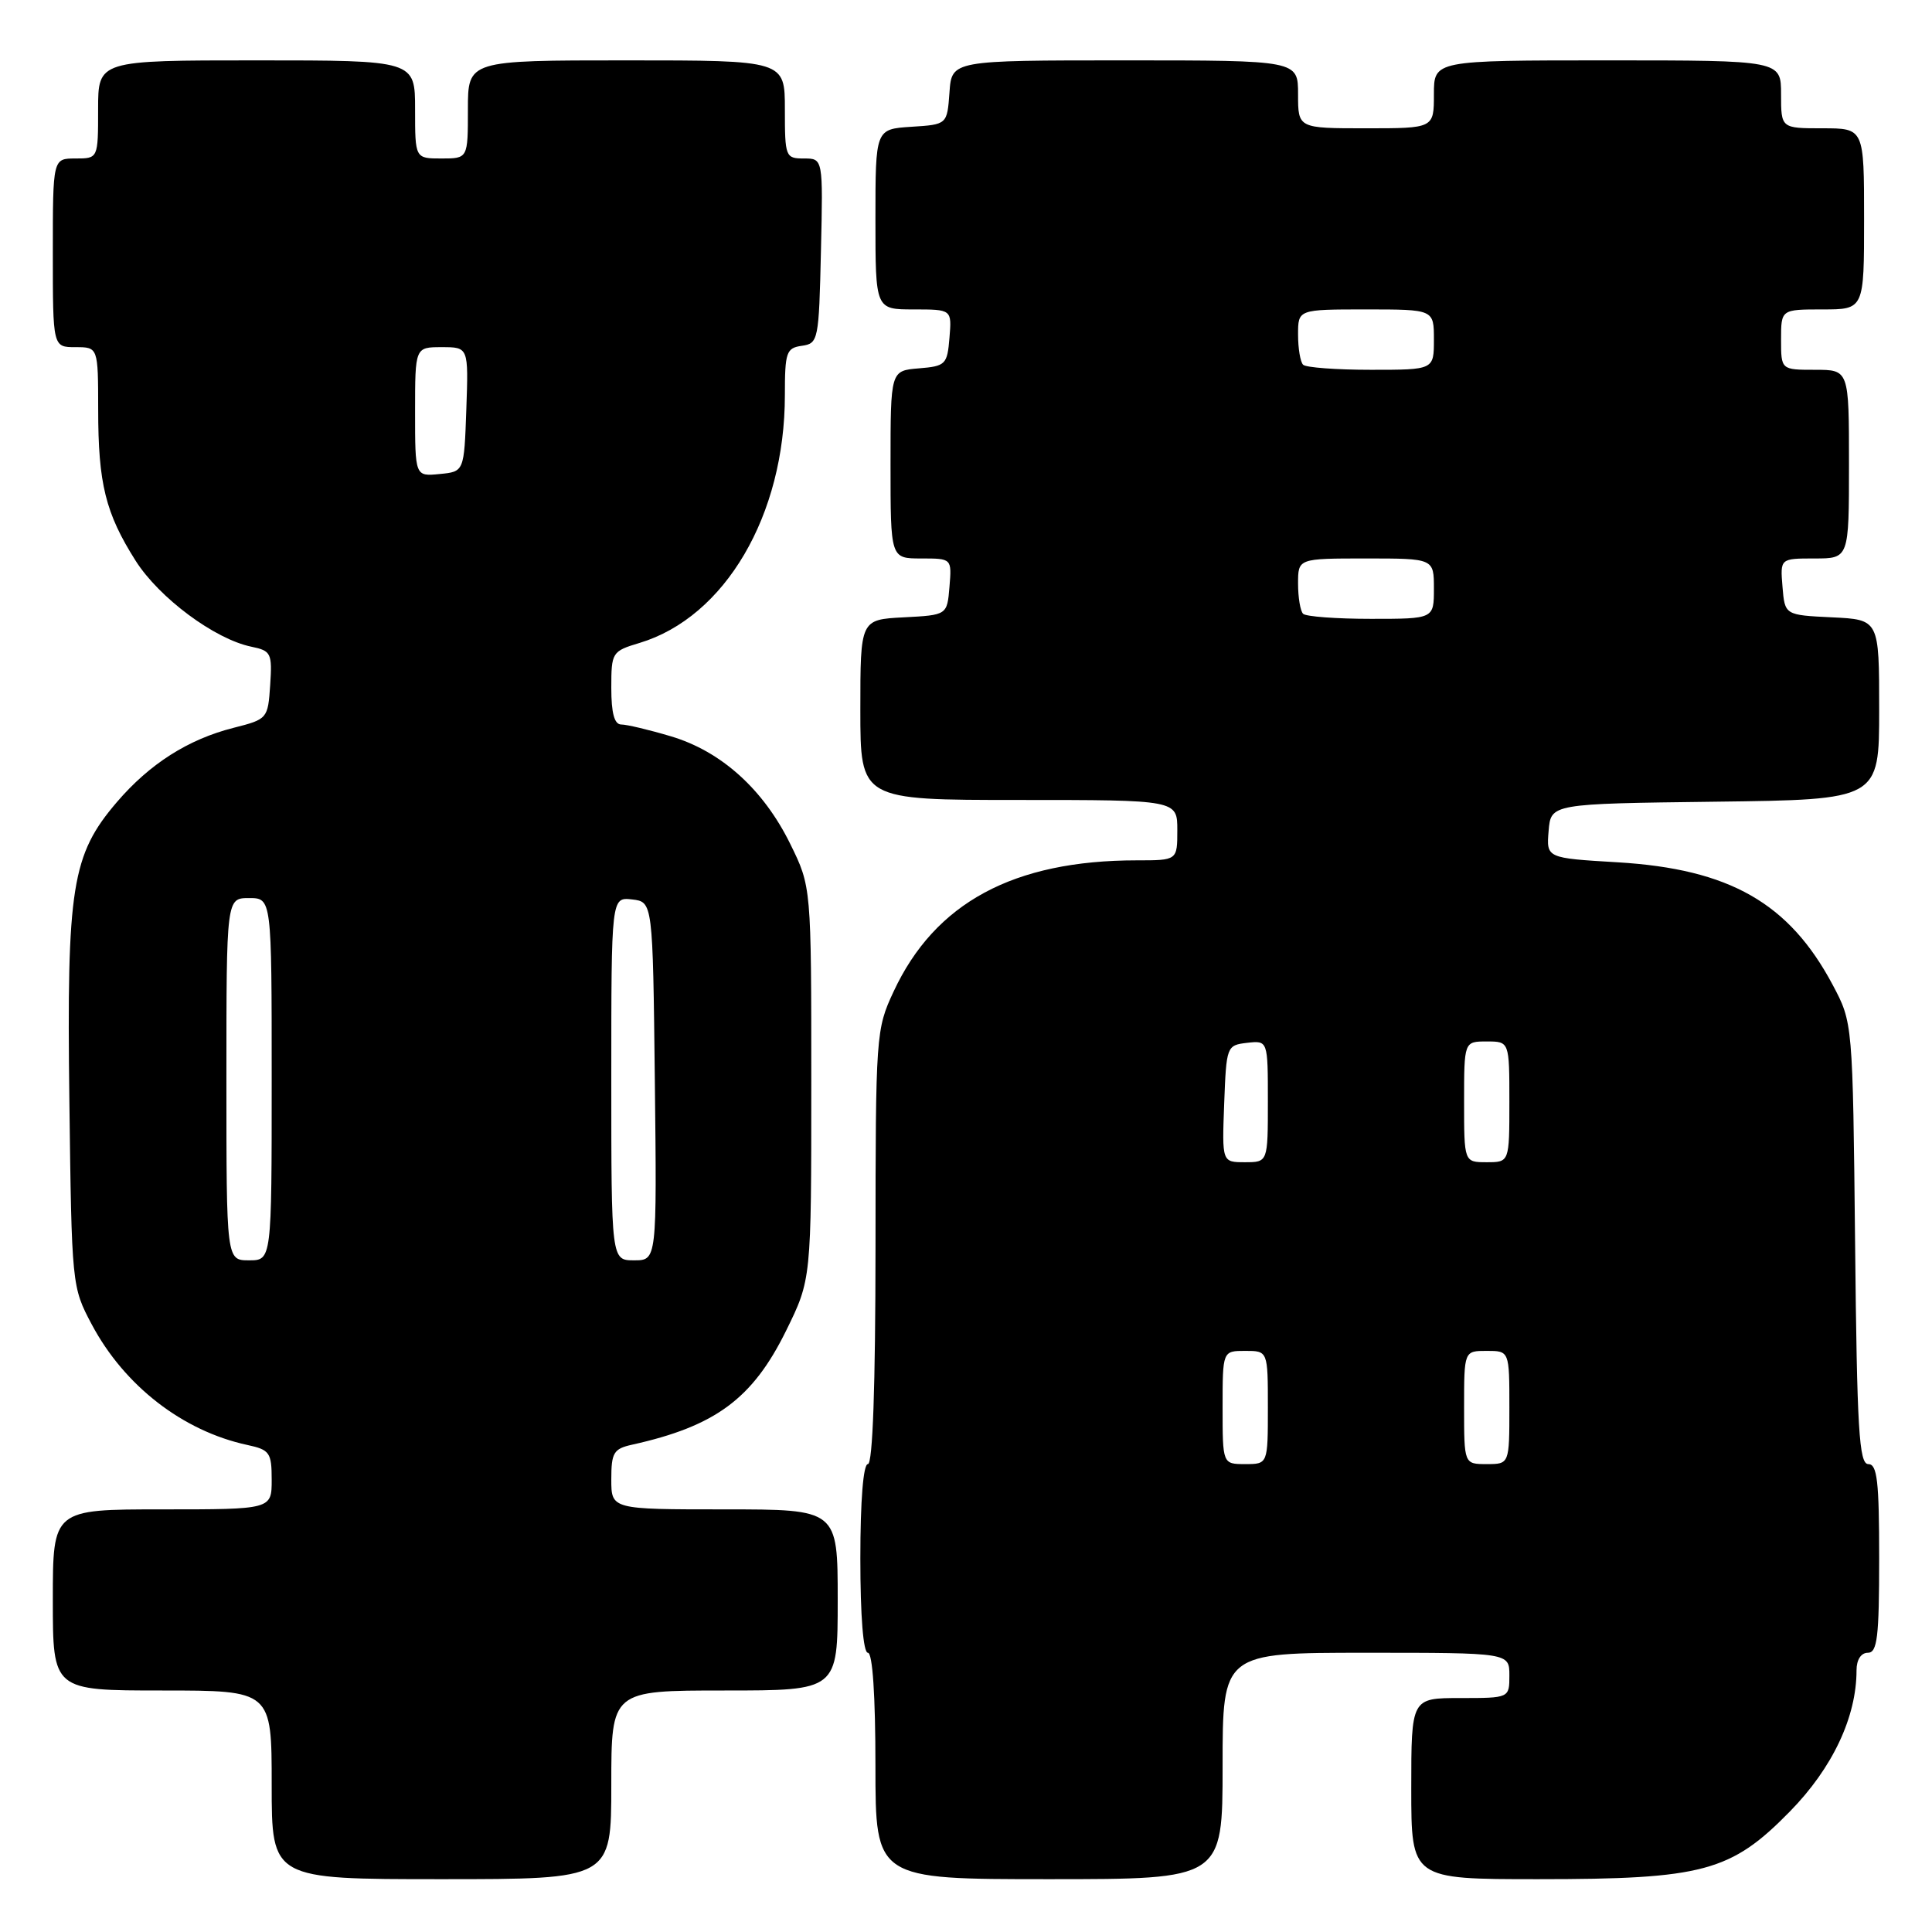 <?xml version="1.0" encoding="UTF-8" standalone="no"?>
<!DOCTYPE svg PUBLIC "-//W3C//DTD SVG 1.1//EN" "http://www.w3.org/Graphics/SVG/1.1/DTD/svg11.dtd" >
<svg xmlns="http://www.w3.org/2000/svg" xmlns:xlink="http://www.w3.org/1999/xlink" version="1.1" viewBox="0 0 256 256">
 <g >
 <path fill="currentColor"
d=" M 81.00 236.50 C 81.00 224.00 81.00 224.00 96.00 224.00 C 111.00 224.00 111.00 224.00 111.00 212.00 C 111.00 200.00 111.00 200.00 96.00 200.00 C 81.00 200.00 81.00 200.00 81.00 196.02 C 81.00 192.49 81.31 191.97 83.75 191.43 C 94.80 188.98 99.72 185.34 104.16 176.33 C 107.50 169.54 107.50 169.54 107.50 143.52 C 107.50 117.50 107.50 117.50 104.72 111.84 C 101.16 104.59 95.56 99.54 88.88 97.56 C 86.00 96.70 83.04 96.00 82.32 96.00 C 81.41 96.00 81.00 94.50 81.00 91.16 C 81.00 86.43 81.09 86.29 84.75 85.19 C 96.08 81.77 104.00 68.27 104.00 52.36 C 104.00 46.67 104.19 46.11 106.25 45.82 C 108.43 45.51 108.51 45.09 108.78 33.25 C 109.06 21.00 109.06 21.00 106.53 21.00 C 104.08 21.00 104.00 20.79 104.00 14.50 C 104.00 8.00 104.00 8.00 83.00 8.00 C 62.00 8.00 62.00 8.00 62.00 14.50 C 62.00 21.00 62.00 21.00 58.50 21.00 C 55.00 21.00 55.00 21.00 55.00 14.50 C 55.00 8.00 55.00 8.00 34.00 8.00 C 13.00 8.00 13.00 8.00 13.00 14.50 C 13.00 21.00 13.00 21.00 10.00 21.00 C 7.00 21.00 7.00 21.00 7.00 33.50 C 7.00 46.00 7.00 46.00 10.00 46.00 C 13.00 46.00 13.00 46.00 13.01 54.25 C 13.01 64.09 13.98 68.00 17.97 74.30 C 21.10 79.23 28.45 84.69 33.30 85.69 C 35.93 86.23 36.08 86.55 35.80 90.78 C 35.50 95.23 35.44 95.30 30.95 96.44 C 24.94 97.96 19.83 101.21 15.48 106.29 C 9.51 113.27 8.83 117.52 9.19 145.72 C 9.50 170.35 9.52 170.53 12.16 175.50 C 16.49 183.63 24.21 189.61 32.75 191.46 C 35.74 192.10 36.00 192.47 36.00 196.08 C 36.00 200.00 36.00 200.00 21.50 200.00 C 7.00 200.00 7.00 200.00 7.00 212.00 C 7.00 224.00 7.00 224.00 21.50 224.00 C 36.00 224.00 36.00 224.00 36.00 236.50 C 36.00 249.00 36.00 249.00 58.50 249.00 C 81.00 249.00 81.00 249.00 81.00 236.50 Z  M 162.00 234.00 C 162.00 219.00 162.00 219.00 181.00 219.00 C 200.00 219.00 200.00 219.00 200.00 222.00 C 200.00 225.00 200.00 225.00 193.50 225.00 C 187.00 225.00 187.00 225.00 187.00 237.00 C 187.00 249.00 187.00 249.00 203.82 249.00 C 225.66 249.00 229.36 248.01 237.18 240.02 C 242.82 234.26 246.00 227.52 246.00 221.32 C 246.00 219.92 246.60 219.00 247.50 219.00 C 248.75 219.00 249.00 216.94 249.00 206.50 C 249.00 196.27 248.74 194.00 247.56 194.00 C 246.34 194.00 246.06 189.44 245.81 164.75 C 245.50 135.50 245.50 135.50 242.84 130.50 C 237.07 119.65 229.17 115.15 214.36 114.26 C 204.90 113.70 204.90 113.70 205.20 110.10 C 205.50 106.50 205.50 106.50 227.25 106.23 C 249.00 105.96 249.00 105.96 249.00 94.03 C 249.00 82.10 249.00 82.10 242.75 81.80 C 236.50 81.50 236.50 81.50 236.19 77.75 C 235.88 74.00 235.88 74.00 240.44 74.00 C 245.00 74.00 245.00 74.00 245.00 61.50 C 245.00 49.00 245.00 49.00 240.50 49.00 C 236.00 49.00 236.00 49.00 236.00 45.00 C 236.00 41.00 236.00 41.00 241.50 41.00 C 247.00 41.00 247.00 41.00 247.00 29.00 C 247.00 17.00 247.00 17.00 241.50 17.00 C 236.00 17.00 236.00 17.00 236.00 12.50 C 236.00 8.00 236.00 8.00 213.00 8.00 C 190.00 8.00 190.00 8.00 190.00 12.50 C 190.00 17.00 190.00 17.00 181.00 17.00 C 172.00 17.00 172.00 17.00 172.00 12.50 C 172.00 8.00 172.00 8.00 149.06 8.00 C 126.11 8.00 126.11 8.00 125.81 12.25 C 125.50 16.50 125.50 16.50 120.75 16.80 C 116.00 17.11 116.00 17.11 116.00 29.05 C 116.00 41.00 116.00 41.00 121.06 41.00 C 126.12 41.00 126.12 41.00 125.81 44.75 C 125.52 48.30 125.30 48.52 121.75 48.81 C 118.00 49.12 118.00 49.12 118.00 61.56 C 118.00 74.00 118.00 74.00 122.06 74.00 C 126.12 74.00 126.12 74.00 125.81 77.75 C 125.50 81.50 125.50 81.50 119.75 81.80 C 114.00 82.10 114.00 82.10 114.00 94.05 C 114.00 106.00 114.00 106.00 135.00 106.00 C 156.00 106.00 156.00 106.00 156.00 110.00 C 156.00 114.00 156.00 114.00 150.64 114.00 C 134.30 114.00 123.88 119.62 118.40 131.40 C 116.07 136.39 116.02 137.09 116.01 165.25 C 116.00 183.74 115.64 194.00 115.00 194.00 C 114.39 194.00 114.00 198.83 114.00 206.50 C 114.00 214.17 114.39 219.00 115.00 219.00 C 115.62 219.00 116.00 224.67 116.00 234.00 C 116.00 249.00 116.00 249.00 139.00 249.00 C 162.00 249.00 162.00 249.00 162.00 234.00 Z  M 30.00 143.00 C 30.00 119.00 30.00 119.00 33.00 119.00 C 36.00 119.00 36.00 119.00 36.00 143.00 C 36.00 167.00 36.00 167.00 33.00 167.00 C 30.00 167.00 30.00 167.00 30.00 143.00 Z  M 81.00 142.93 C 81.00 118.87 81.00 118.87 83.75 119.18 C 86.50 119.50 86.50 119.50 86.77 143.25 C 87.04 167.00 87.04 167.00 84.02 167.00 C 81.00 167.00 81.00 167.00 81.00 142.93 Z  M 55.00 54.56 C 55.00 46.00 55.00 46.00 58.54 46.00 C 62.08 46.00 62.08 46.00 61.79 54.25 C 61.50 62.50 61.50 62.50 58.25 62.81 C 55.00 63.13 55.00 63.13 55.00 54.56 Z  M 162.00 186.50 C 162.00 179.00 162.00 179.00 165.00 179.00 C 168.00 179.00 168.00 179.00 168.00 186.50 C 168.00 194.00 168.00 194.00 165.00 194.00 C 162.00 194.00 162.00 194.00 162.00 186.50 Z  M 194.00 186.50 C 194.00 179.00 194.00 179.00 197.00 179.00 C 200.00 179.00 200.00 179.00 200.00 186.50 C 200.00 194.00 200.00 194.00 197.00 194.00 C 194.00 194.00 194.00 194.00 194.00 186.50 Z  M 162.21 146.25 C 162.50 138.62 162.54 138.50 165.25 138.18 C 168.00 137.87 168.00 137.87 168.00 145.93 C 168.00 154.00 168.00 154.00 164.96 154.00 C 161.92 154.00 161.92 154.00 162.21 146.25 Z  M 194.00 146.00 C 194.00 138.00 194.00 138.00 197.00 138.00 C 200.00 138.00 200.00 138.00 200.00 146.00 C 200.00 154.00 200.00 154.00 197.00 154.00 C 194.00 154.00 194.00 154.00 194.00 146.00 Z  M 172.67 81.33 C 172.30 80.97 172.00 79.17 172.00 77.33 C 172.00 74.00 172.00 74.00 181.00 74.00 C 190.00 74.00 190.00 74.00 190.00 78.00 C 190.00 82.00 190.00 82.00 181.67 82.00 C 177.08 82.00 173.03 81.70 172.67 81.33 Z  M 172.67 48.33 C 172.30 47.97 172.00 46.17 172.00 44.33 C 172.00 41.00 172.00 41.00 181.00 41.00 C 190.00 41.00 190.00 41.00 190.00 45.00 C 190.00 49.00 190.00 49.00 181.67 49.00 C 177.08 49.00 173.03 48.70 172.67 48.33 Z "/>
</g>
</svg>